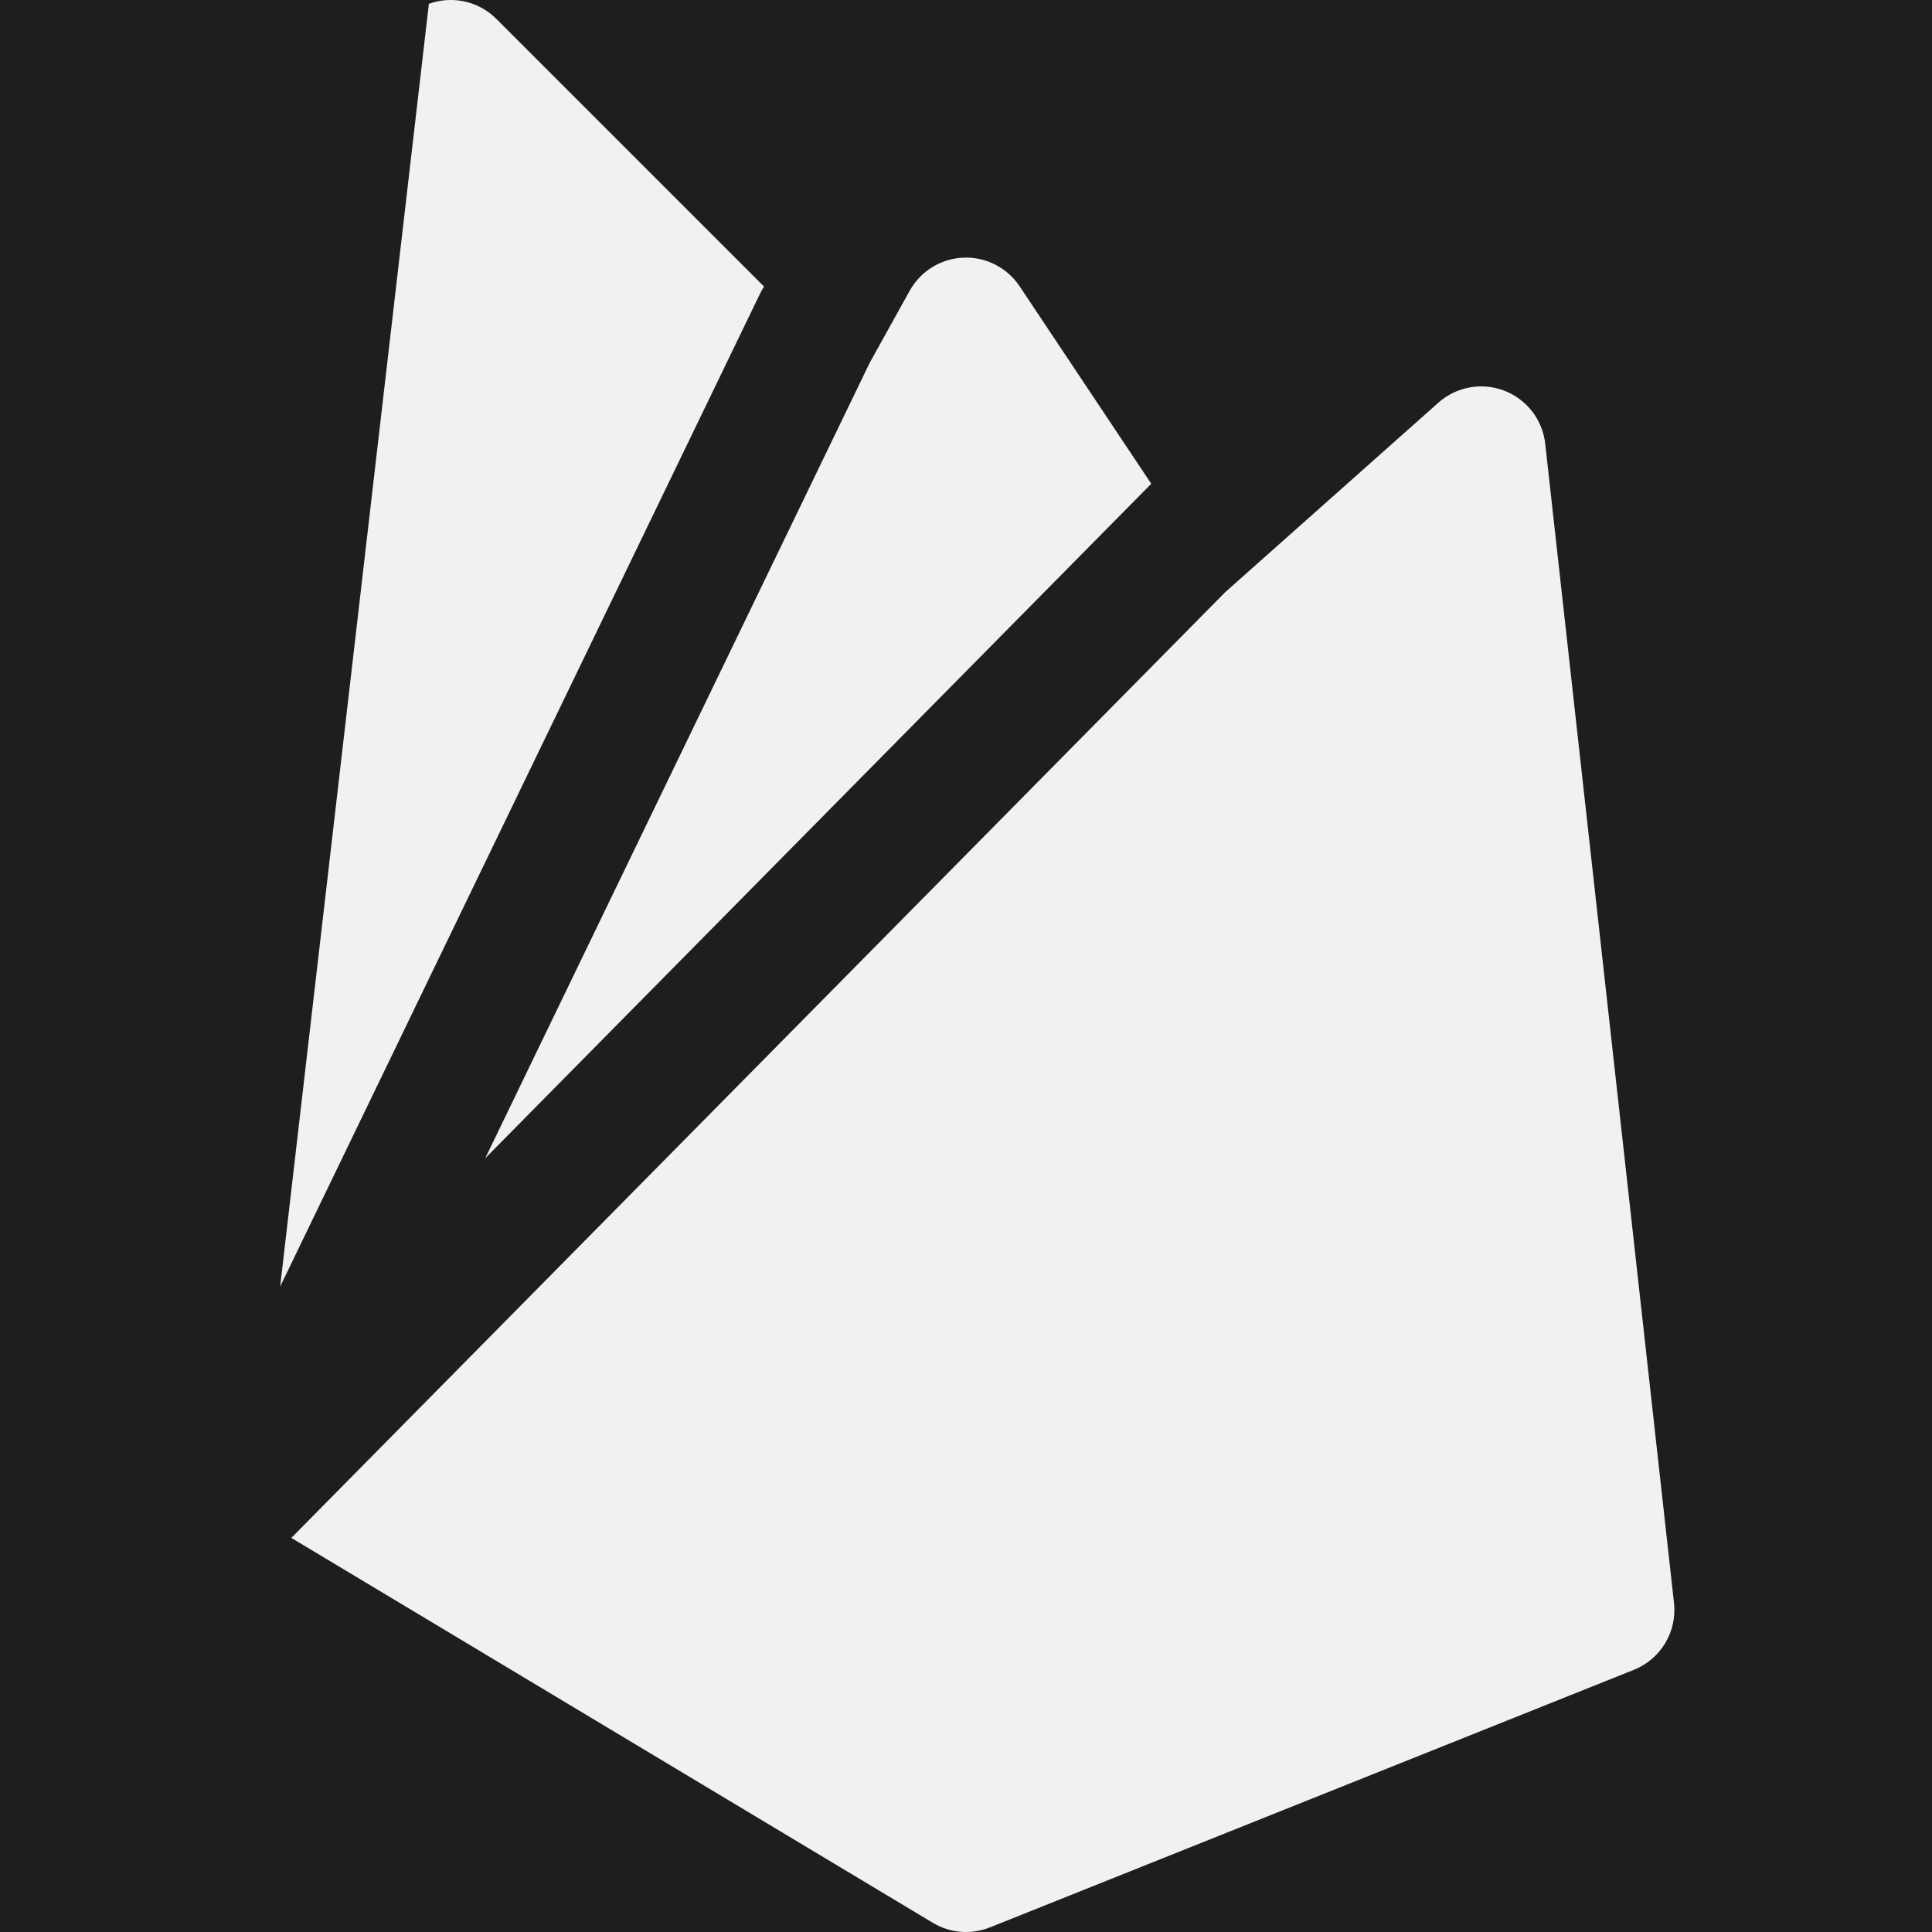 <svg width="70" height="70" viewBox="0 0 70 70" fill="none" xmlns="http://www.w3.org/2000/svg">
<rect x="0" y="0" width="70" height="70" fill="#808080" stroke="none"/>
<g clip-path="url(#clip0_1_4)">
<rect width="70" height="70" fill="#1E1E1E"/>
<path d="M15.539 0.139C16.39 -0.169 17.343 0.043 17.983 0.683L27.684 10.384C27.628 10.469 27.578 10.558 27.532 10.651L10.151 46.613L15.539 0.139Z" fill="#F1F1F1"/>
<path d="M10.555 55.721L33.8 69.668C34.425 70.043 35.19 70.104 35.867 69.833L59.2 60.5C60.174 60.11 60.768 59.118 60.652 58.076L55.986 16.076C55.889 15.209 55.318 14.468 54.503 14.155C53.689 13.842 52.768 14.01 52.116 14.589L44.393 21.455L10.555 55.721Z" fill="#F1F1F1"/>
<path d="M41.712 17.528L36.942 10.372C36.49 9.695 35.719 9.302 34.906 9.335C34.093 9.368 33.356 9.822 32.96 10.534L31.515 13.136L17.581 41.965L41.712 17.528Z" fill="#F1F1F1"/>
</g>
<defs>
<clipPath id="clip0_1_4">
<rect width="70" height="70" fill="white"/>
</clipPath>
</defs>
</svg>
